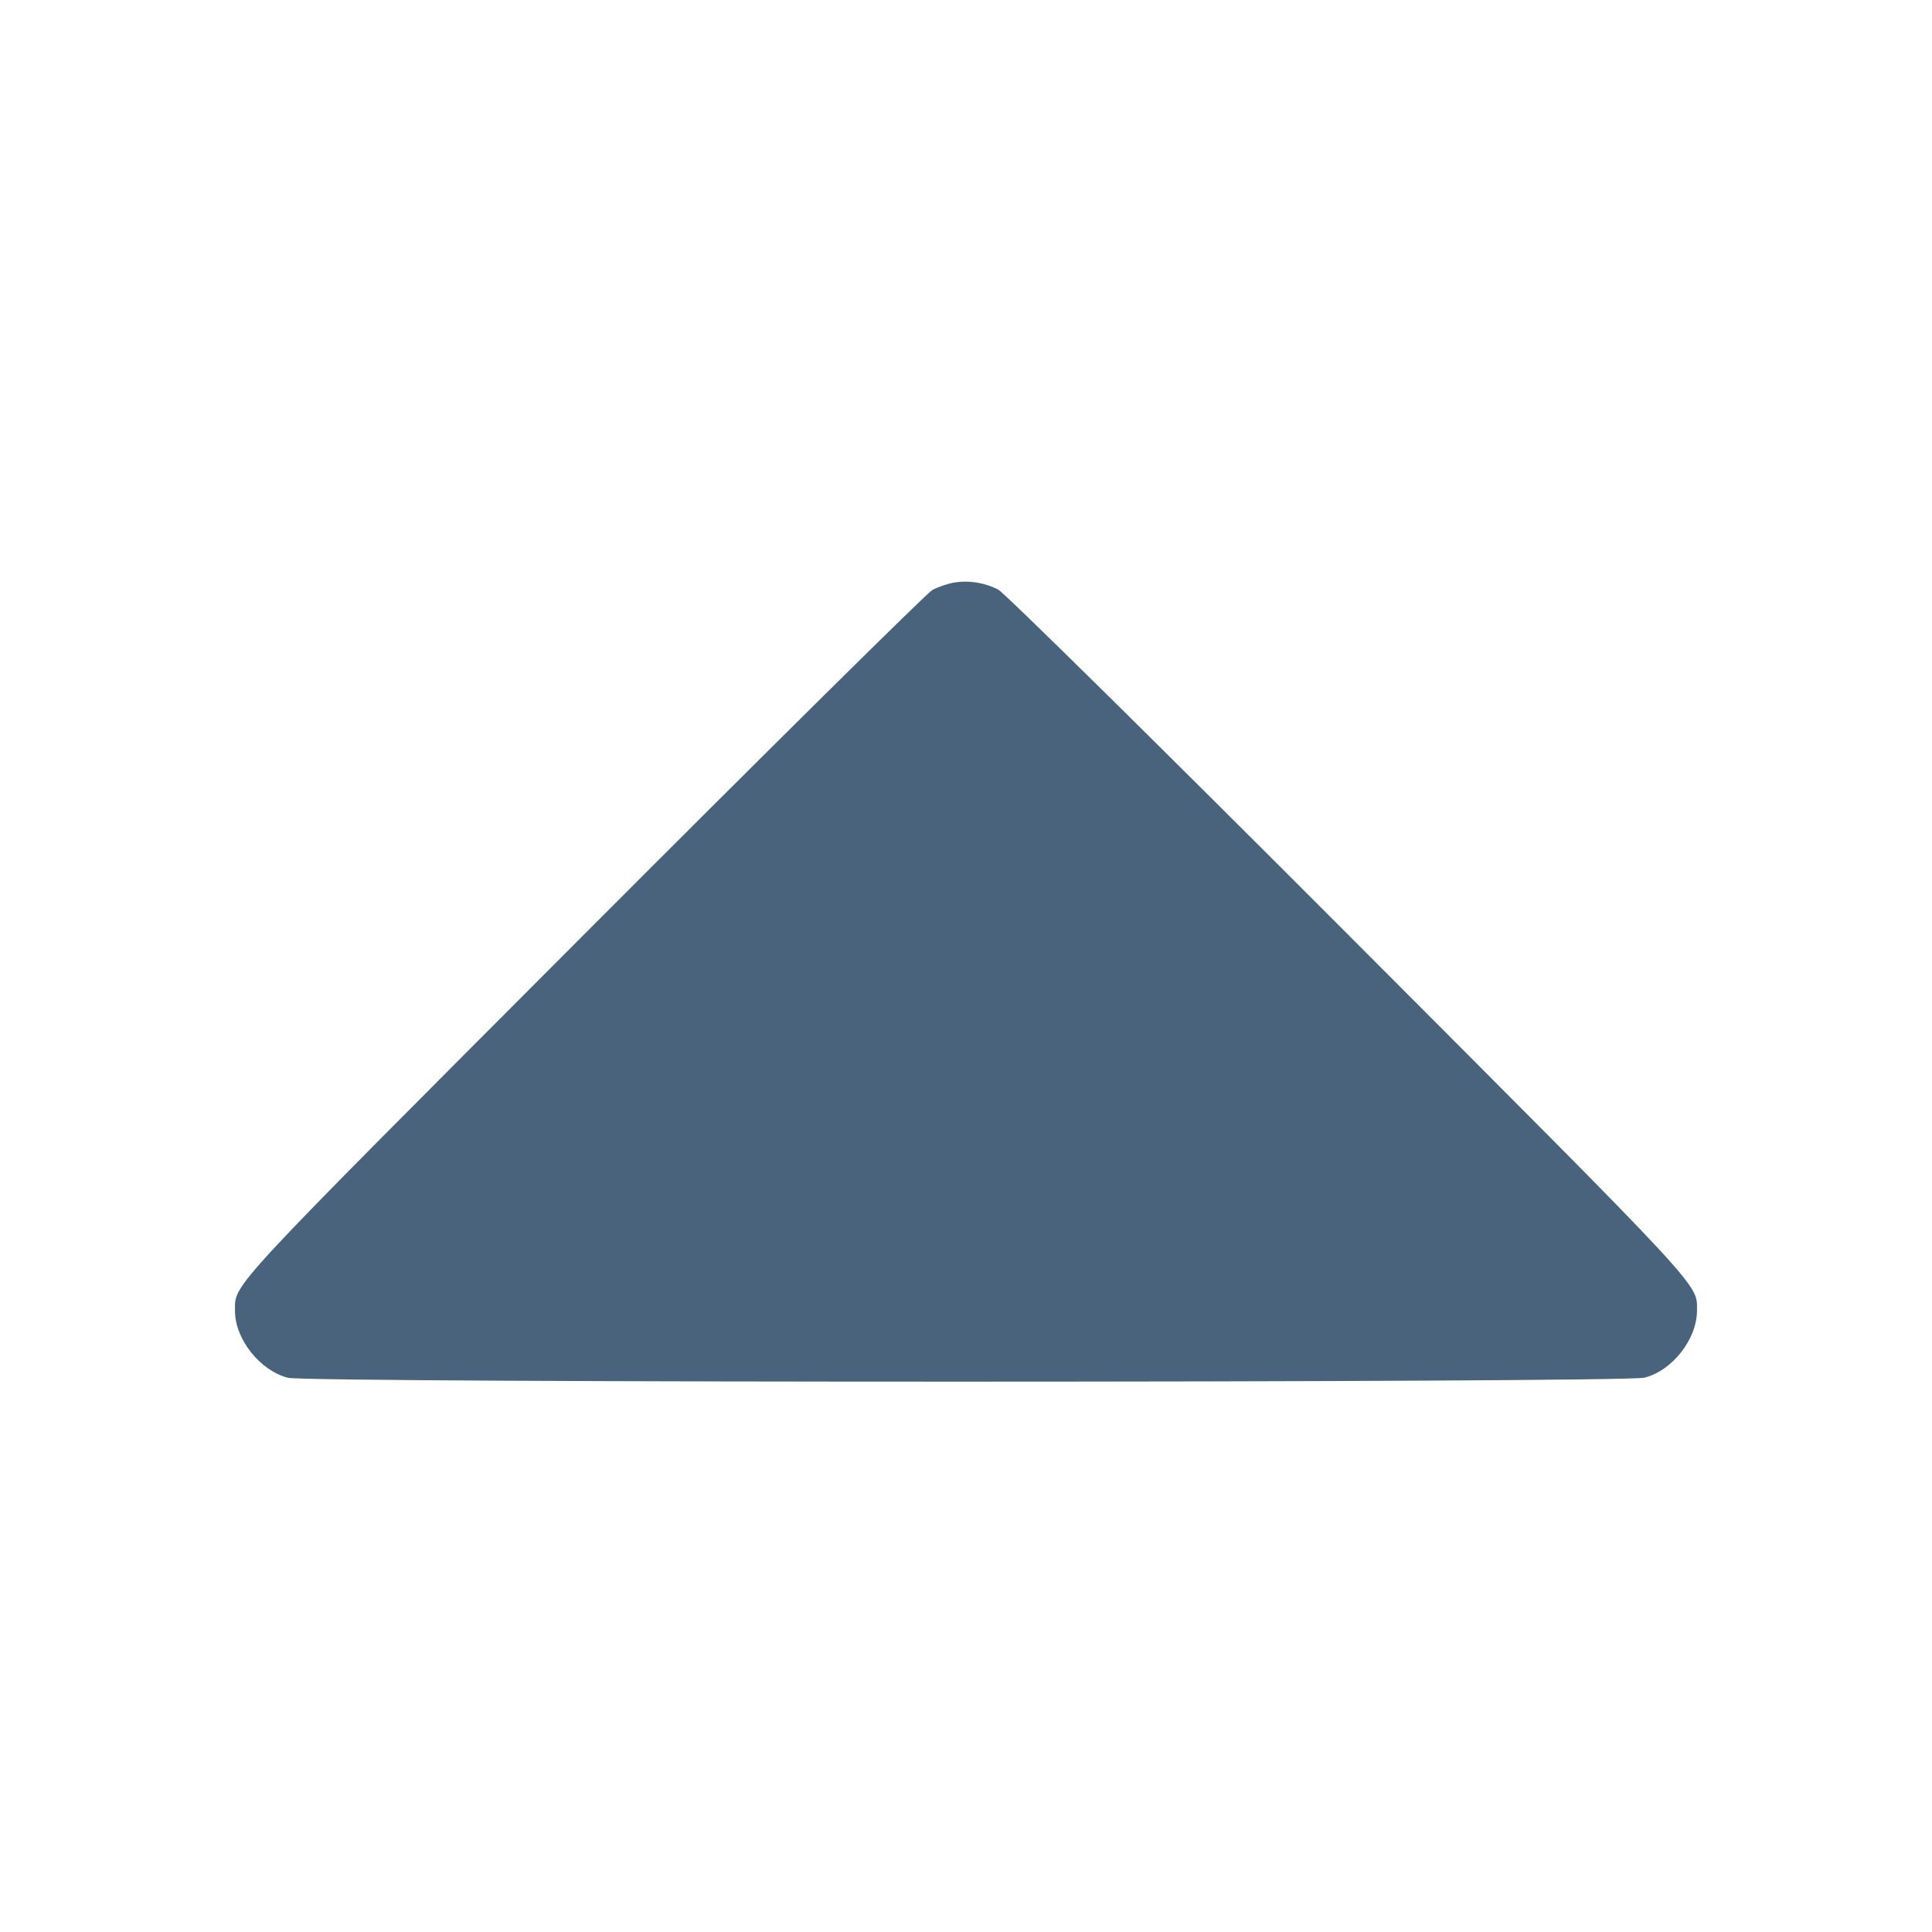<svg xmlns="http://www.w3.org/2000/svg" fill="#49637C" viewBox="0 0 14 14"><path class="ic_m_arrow_rotate_up" d="M6.907 4.223 C 6.862 4.231,6.793 4.255,6.755 4.276 C 6.717 4.297,5.576 5.425,4.221 6.783 C 1.617 9.393,1.703 9.299,1.703 9.501 C 1.703 9.704,1.885 9.933,2.087 9.984 C 2.238 10.022,11.766 10.021,11.917 9.983 C 12.118 9.932,12.296 9.705,12.297 9.499 C 12.297 9.300,12.381 9.390,9.779 6.783 C 8.424 5.425,7.278 4.295,7.233 4.272 C 7.133 4.221,7.015 4.203,6.907 4.223 "  stroke="none" fill-rule="evenodd"></path></svg>